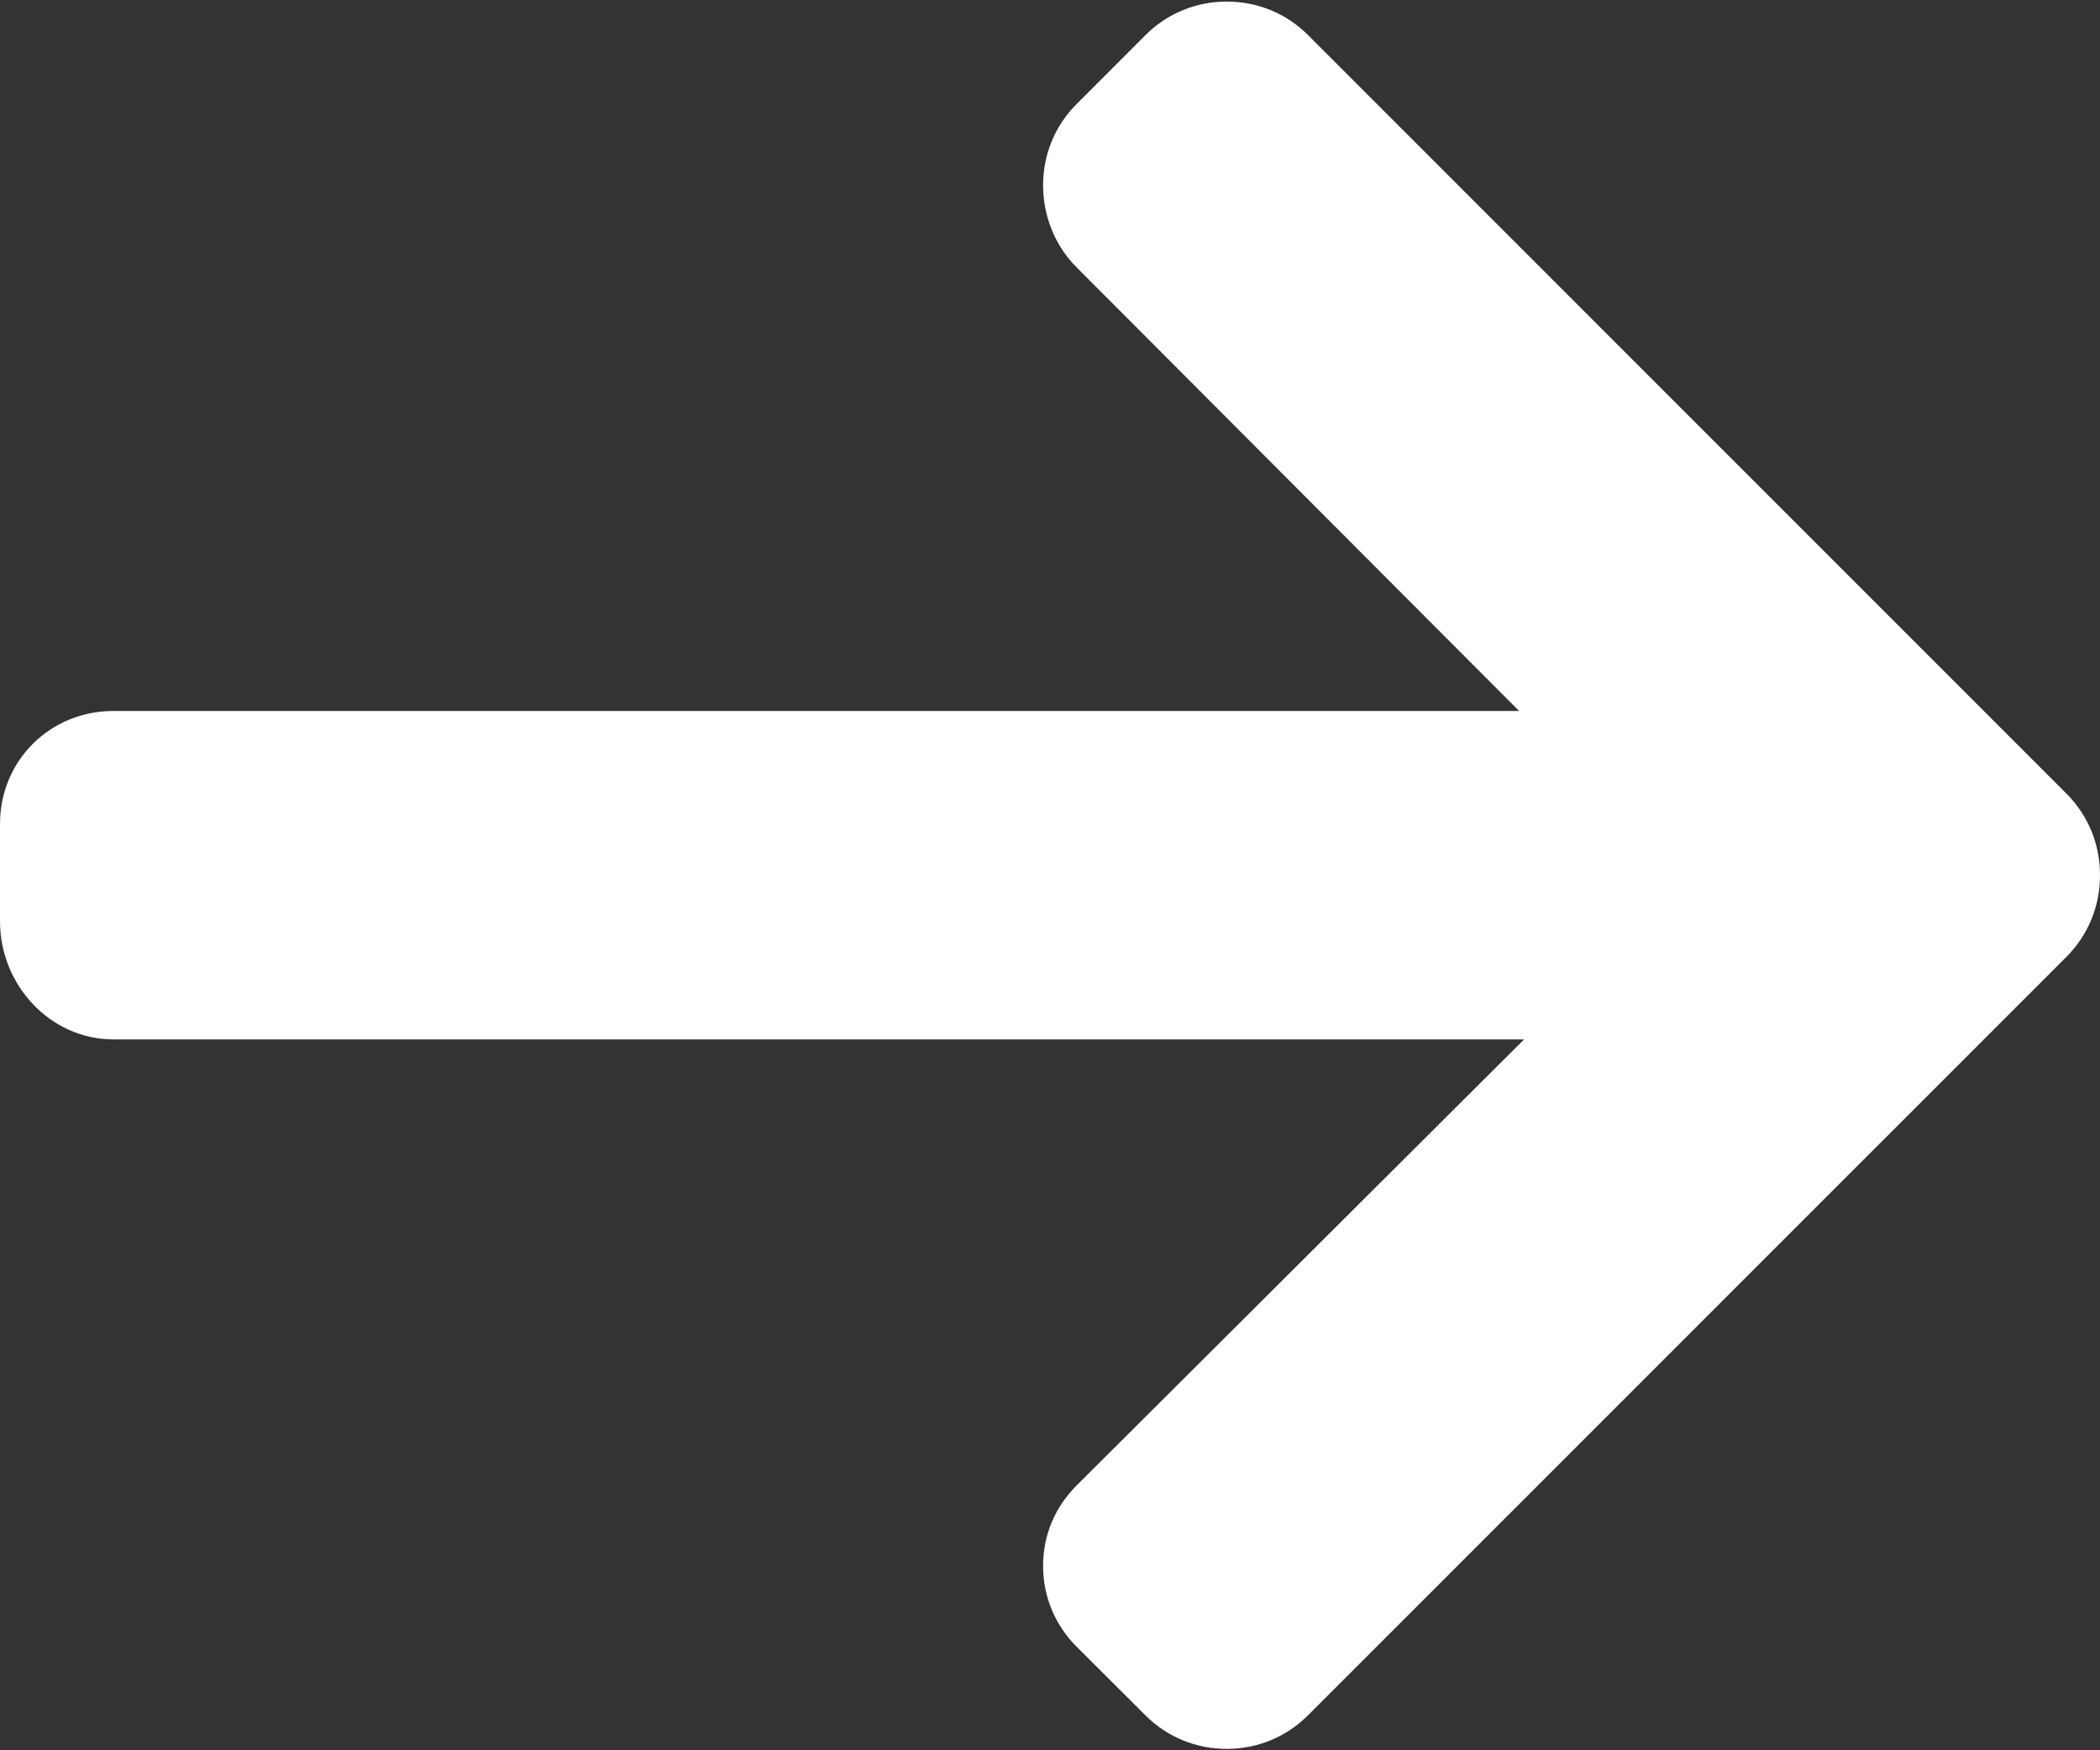 <svg width="24" height="20" viewBox="0 0 24 20" fill="none" xmlns="http://www.w3.org/2000/svg">
<rect x="0" y="0" width="24" height="20" fill="#333333" stroke="none"/>
<path d="M23.616 9.068L14.949 0.401C14.702 0.153 14.372 0.018 14.02 0.018C13.668 0.018 13.339 0.154 13.091 0.401L12.305 1.188C12.057 1.435 11.921 1.765 11.921 2.117C11.921 2.468 12.057 2.809 12.305 3.056L17.361 8.124L1.297 8.124C0.572 8.124 0 8.691 0 9.415L0 10.528C0 11.253 0.572 11.877 1.297 11.877L17.418 11.877L12.305 16.973C12.057 17.22 11.921 17.541 11.921 17.893C11.921 18.244 12.057 18.57 12.305 18.817L13.092 19.602C13.339 19.849 13.669 19.984 14.021 19.984C14.372 19.984 14.702 19.847 14.949 19.6L23.617 10.933C23.865 10.684 24.001 10.353 24 10.001C24.001 9.648 23.865 9.316 23.616 9.068Z" fill="white"/>
</svg>
